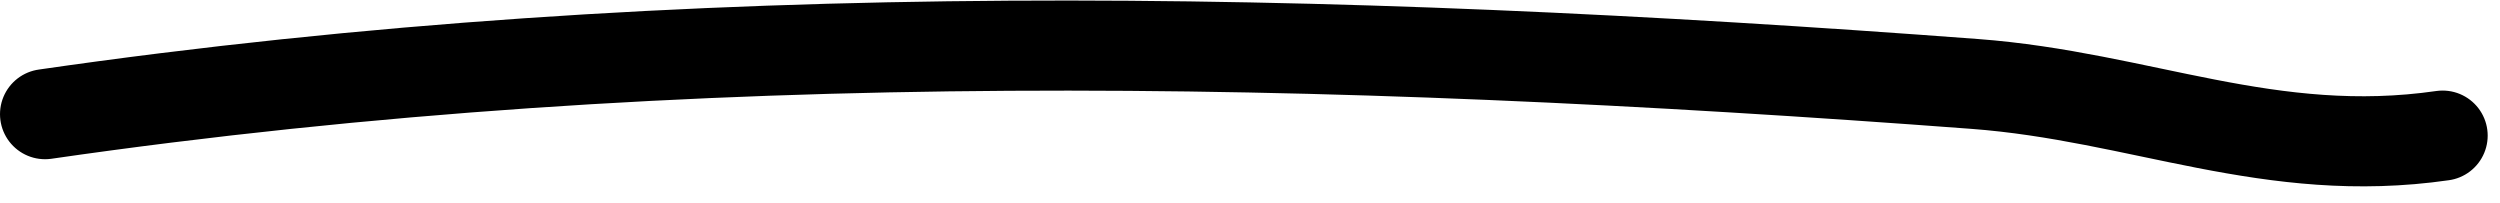 <svg width="111" height="9" viewBox="0 0 111 9" fill="none" xmlns="http://www.w3.org/2000/svg">
<path d="M2 5.069C30.66 0.922 58.856 1.562 87.676 3.727C95.055 4.281 100.803 7.128 108.453 6.021" stroke="black" stroke-width="4" stroke-linecap="round"/>
</svg>
